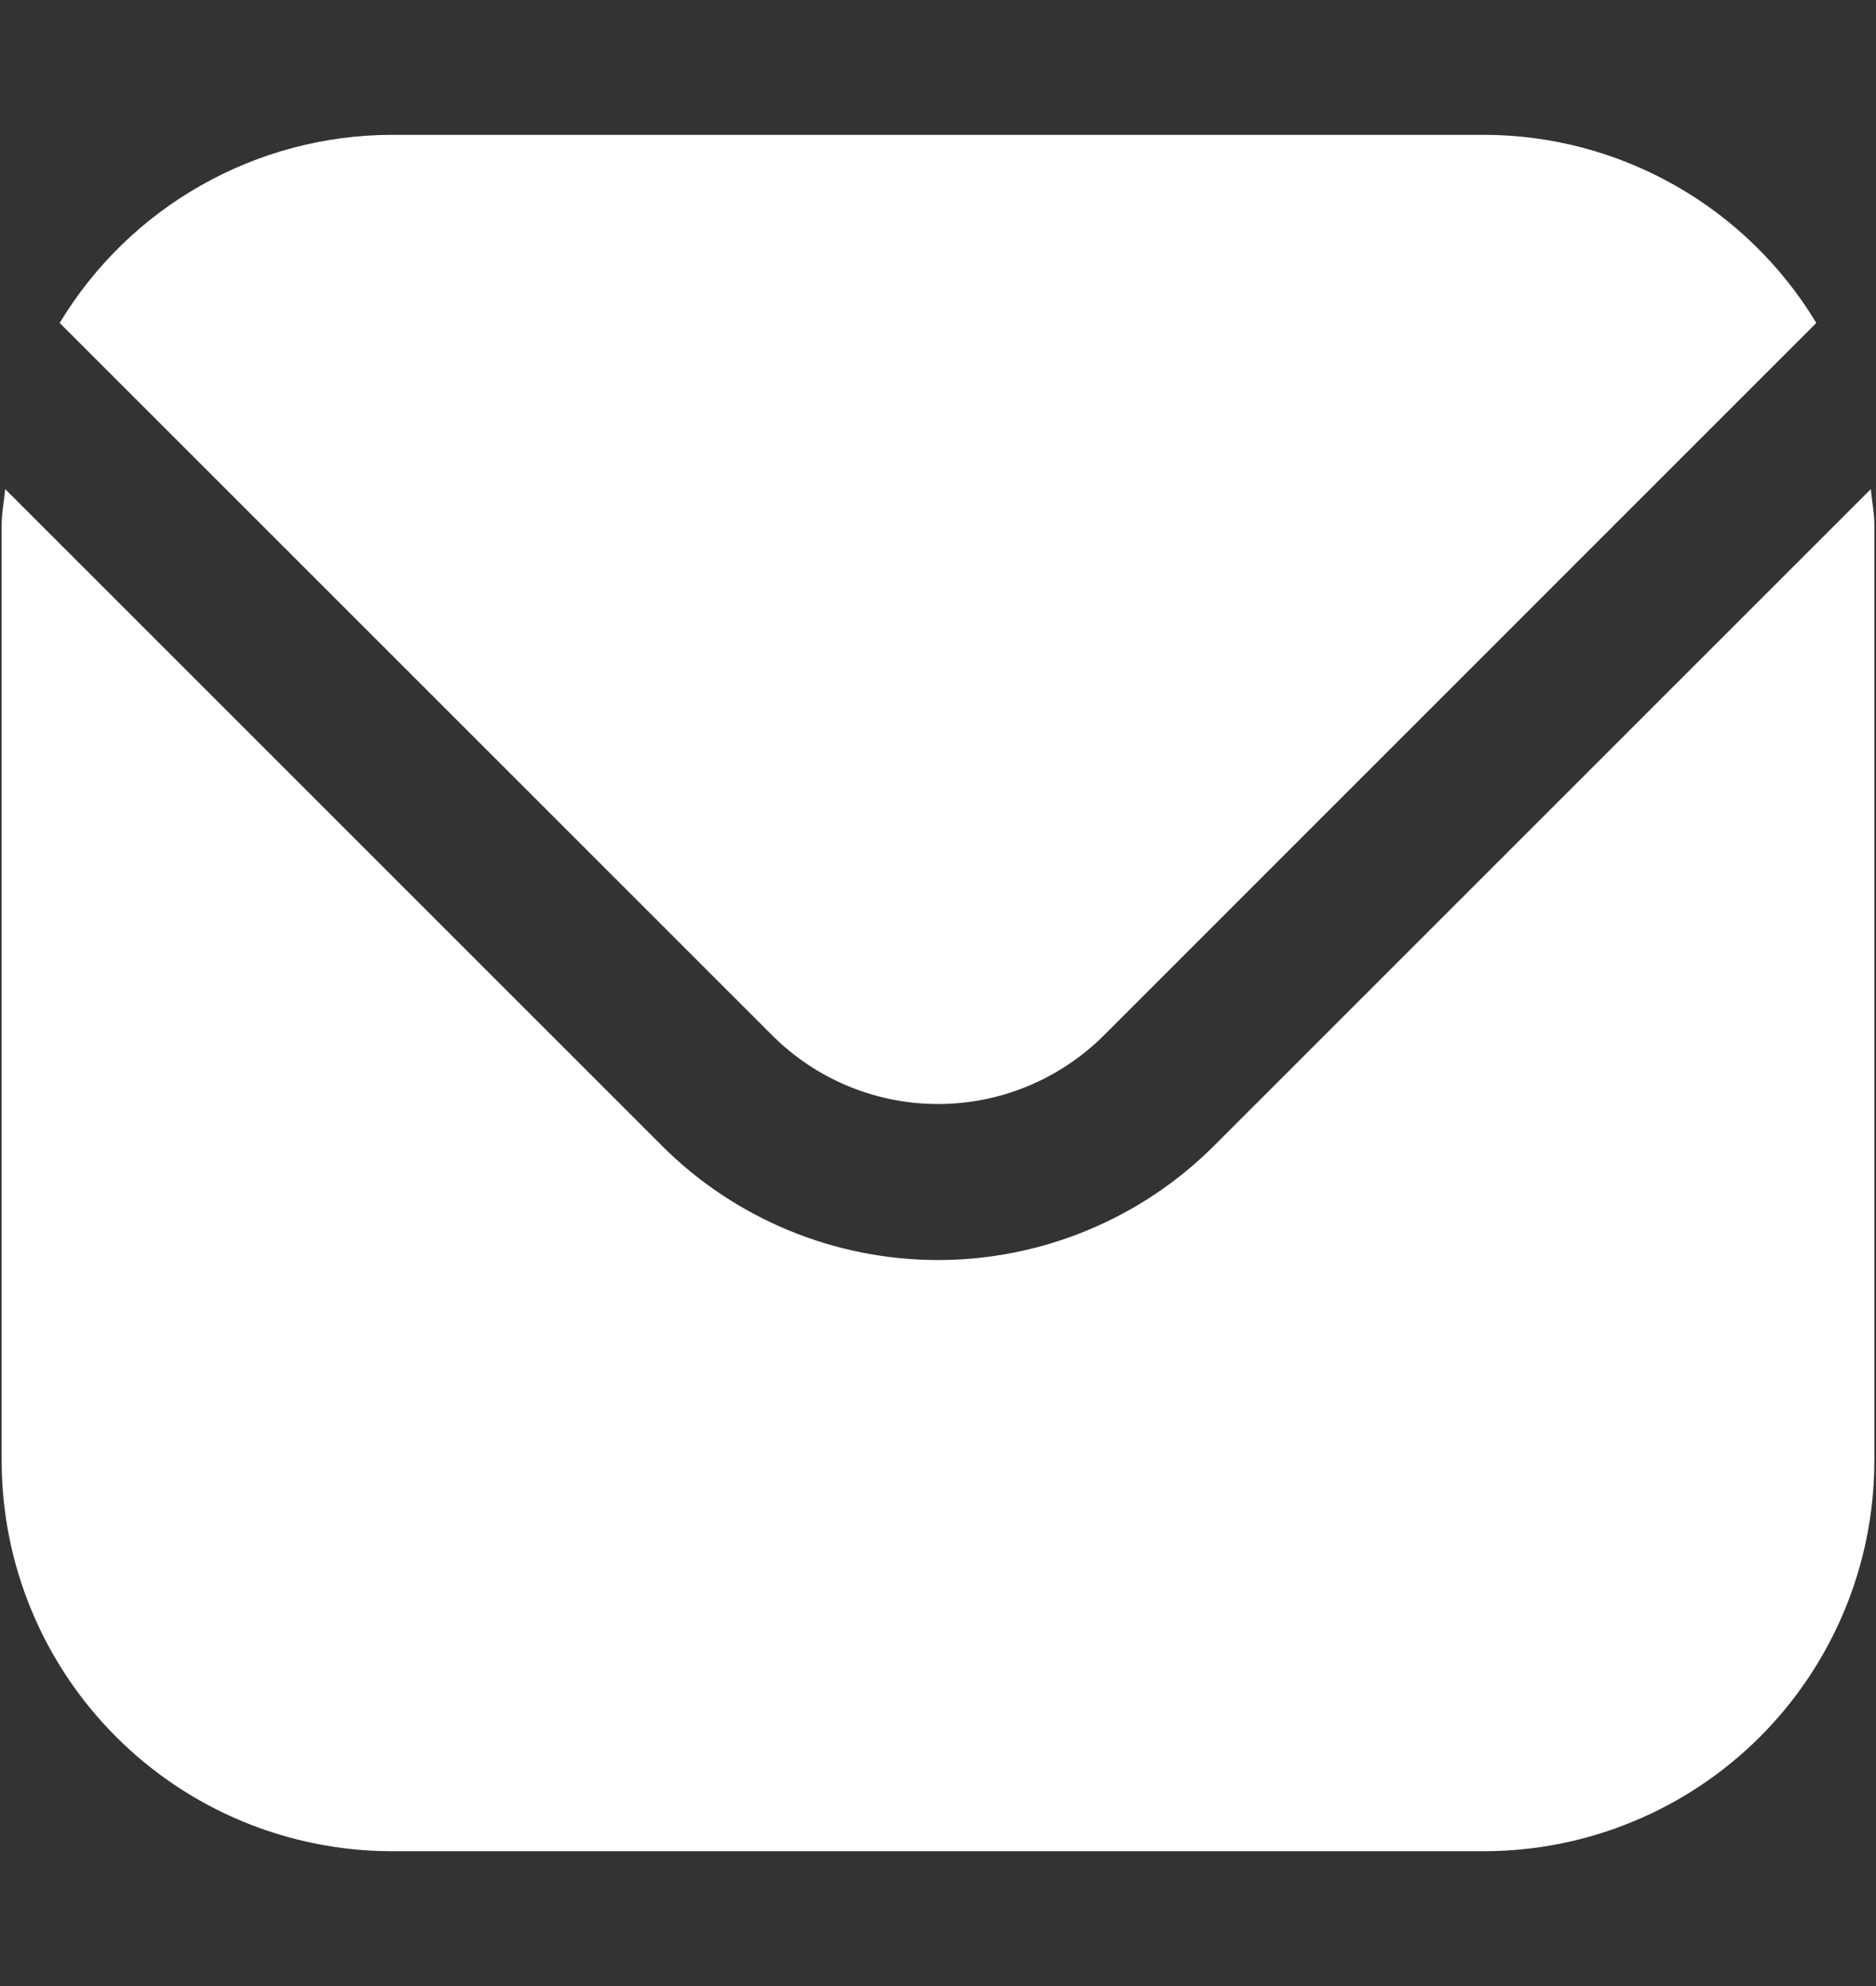 <svg width="17" height="18" viewBox="0 0 17 18" fill="none" xmlns="http://www.w3.org/2000/svg">
<rect x="0" y="0" width="17" height="18" fill="#333333" stroke="none"/>
<g clip-path="url(#clip0_1823_2841)">
<path d="M16.953 4.433L11 10.386C10.337 11.048 9.437 11.42 8.5 11.42C7.563 11.42 6.663 11.048 6 10.386L0.047 4.433C0.037 4.545 0.015 4.646 0.015 4.757L0.015 13.242C0.016 14.18 0.389 15.078 1.052 15.741C1.714 16.404 2.613 16.777 3.55 16.778H13.45C14.387 16.777 15.286 16.404 15.949 15.741C16.611 15.078 16.984 14.18 16.985 13.242V4.757C16.985 4.646 16.963 4.545 16.953 4.433Z" fill="white"/>
<path d="M10.001 9.386L16.459 2.927C16.146 2.408 15.705 1.978 15.178 1.68C14.651 1.381 14.056 1.223 13.45 1.222L3.55 1.222C2.945 1.223 2.349 1.381 1.822 1.68C1.295 1.978 0.854 2.408 0.541 2.927L7 9.386C7.398 9.783 7.938 10.006 8.5 10.006C9.063 10.006 9.602 9.783 10.001 9.386Z" fill="white"/>
</g>
<defs>
<clipPath id="clip0_1823_2841">
<rect width="16.971" height="16.971" fill="white" transform="translate(0.015 0.515)"/>
</clipPath>
</defs>
</svg>
